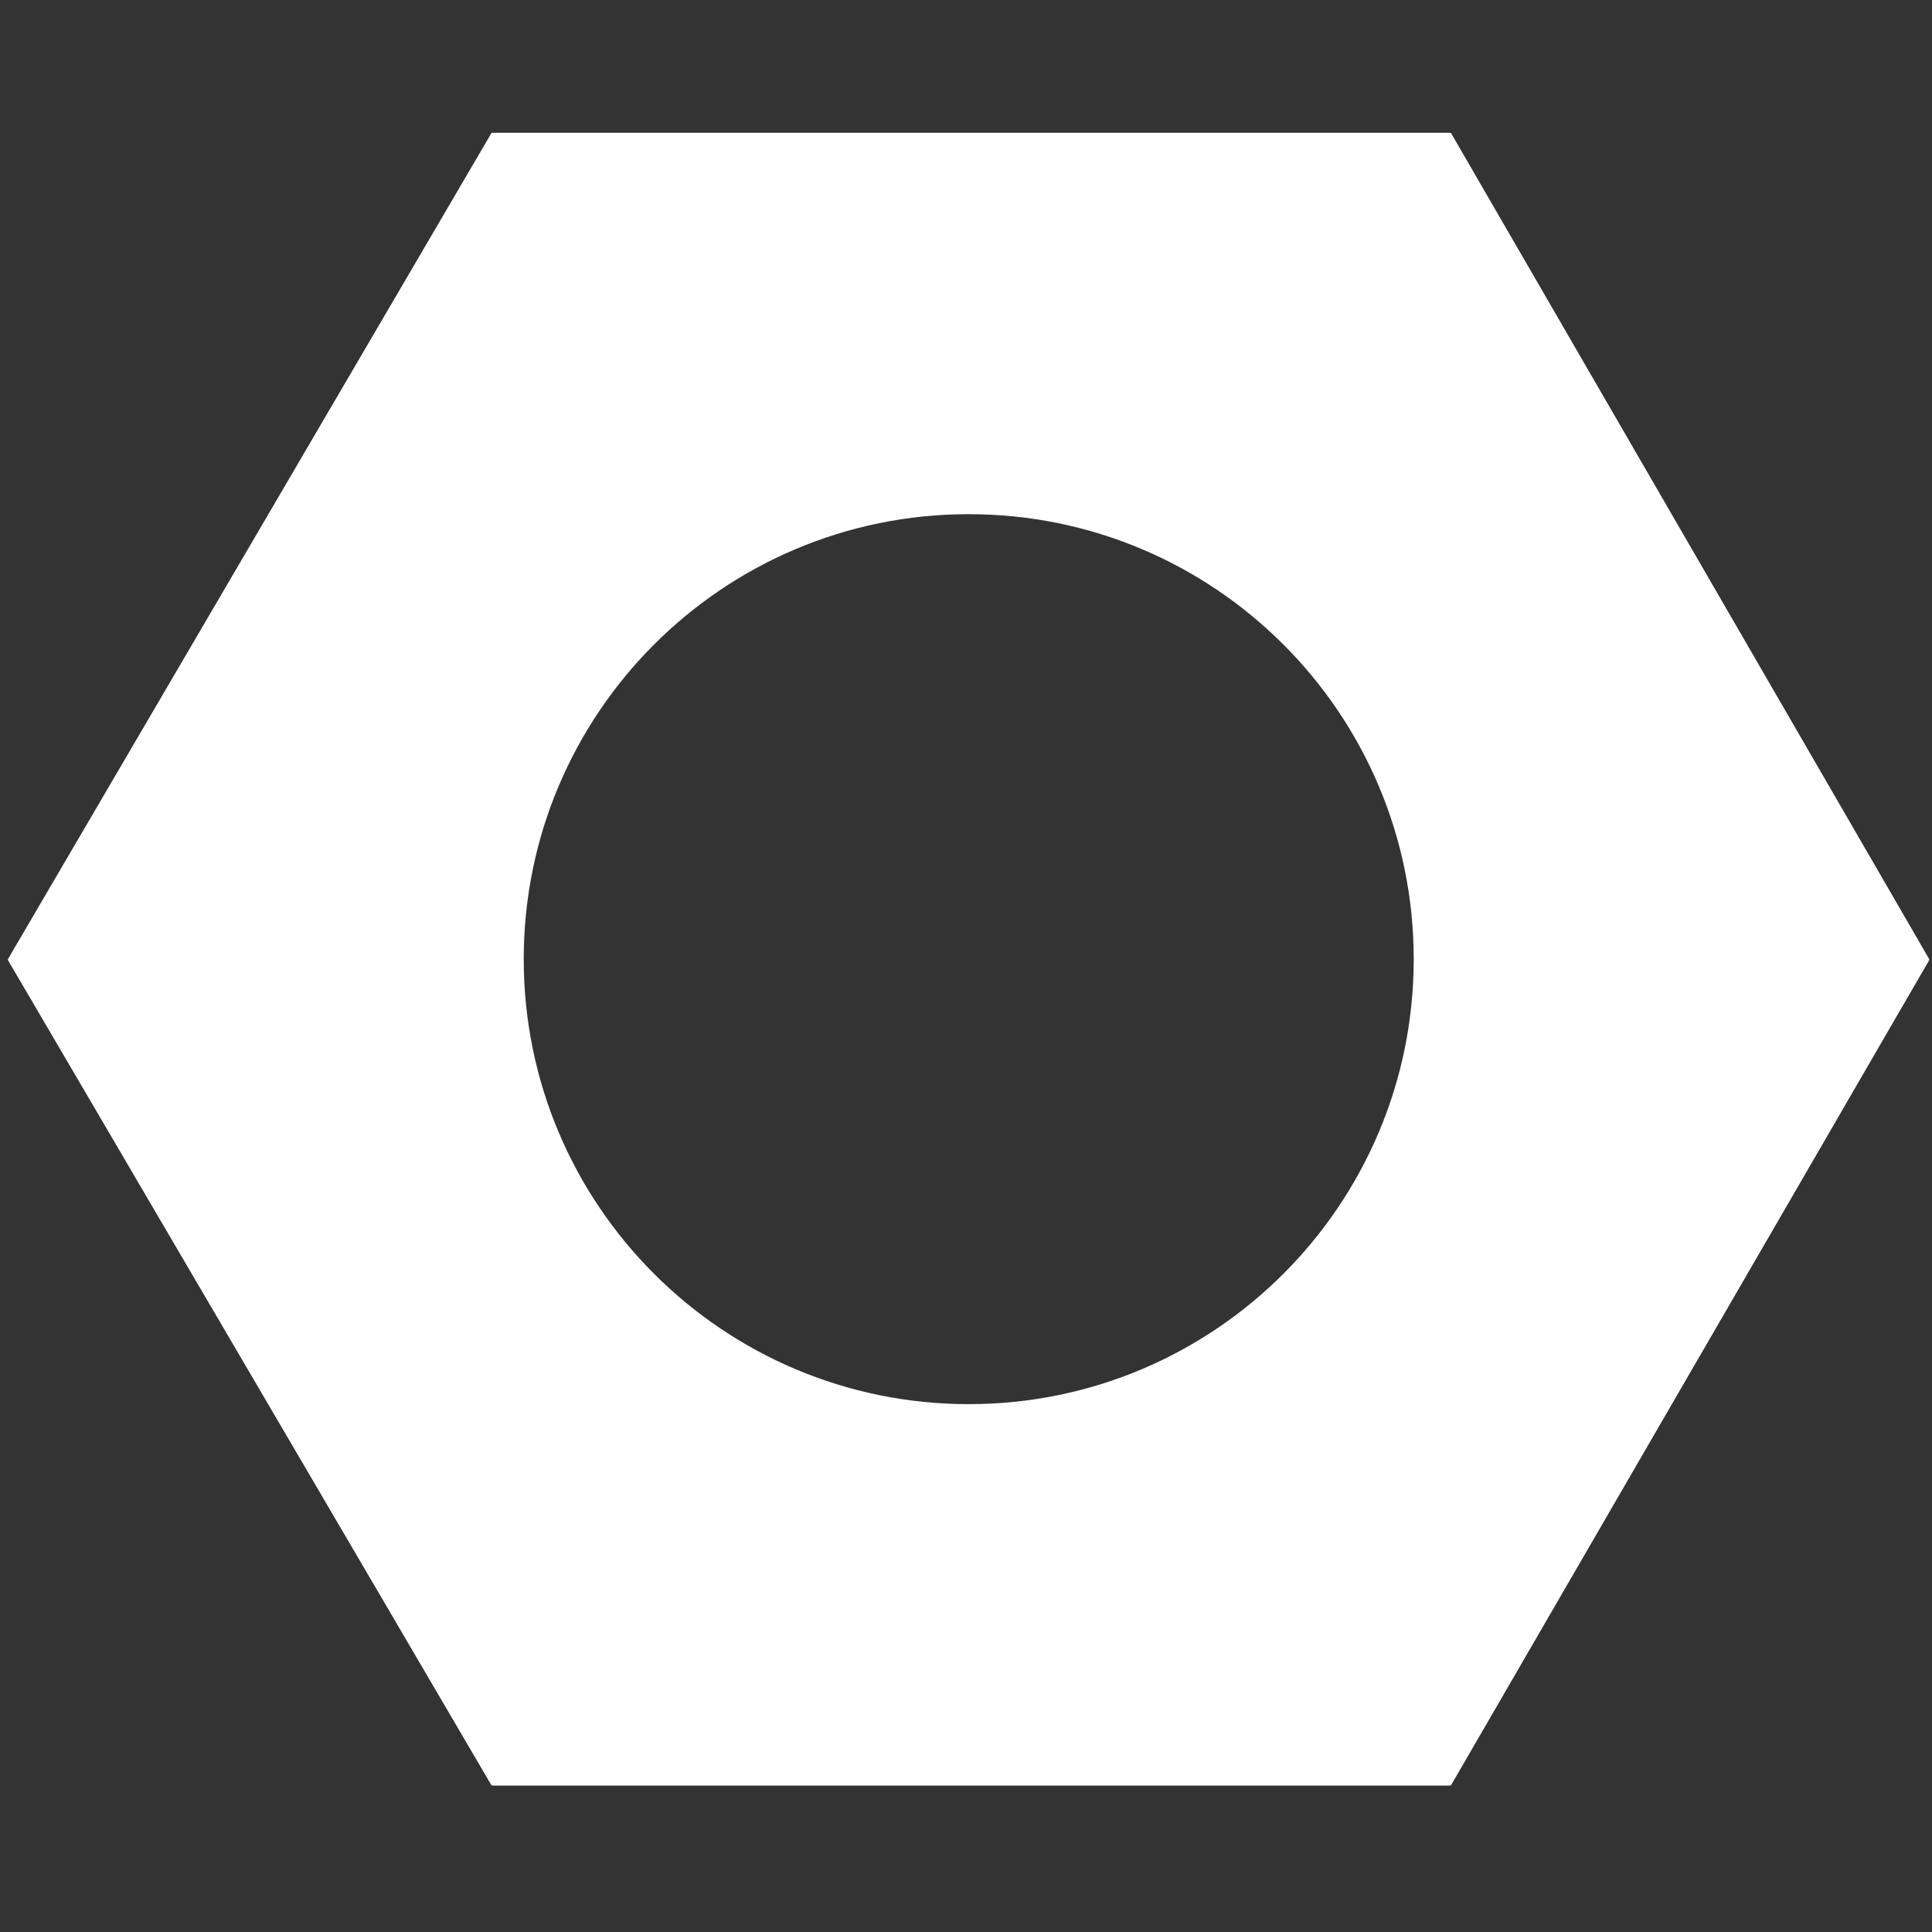 <svg width="209" height="209" viewBox="0 0 209 209" fill="none" xmlns="http://www.w3.org/2000/svg">
<rect x="0" y="0" width="209" height="209" fill="#333333" stroke="none"/>
<g clip-path="url(#clip0_12_131)">
<path fill-rule="evenodd" clip-rule="evenodd" d="M0.873 103.887C0.846 103.84 0.846 103.781 0.873 103.734L53.139 14.436C53.166 14.39 53.216 14.361 53.269 14.361H156.861C156.915 14.361 156.965 14.39 156.993 14.437L208.685 103.735C208.712 103.781 208.712 103.839 208.685 103.886L156.993 193.084C156.965 193.13 156.915 193.159 156.861 193.159H53.269C53.216 193.159 53.166 193.131 53.139 193.084L0.873 103.887ZM152.933 103.76C152.933 130.346 131.381 151.898 104.795 151.898C78.21 151.898 56.657 130.346 56.657 103.76C56.657 77.174 78.21 55.622 104.795 55.622C131.381 55.622 152.933 77.174 152.933 103.76Z" fill="white"/>
</g>
<defs>
<clipPath id="clip0_12_131">
<rect width="207.853" height="207.853" fill="white" transform="translate(0.853 0.558)"/>
</clipPath>
</defs>
</svg>
